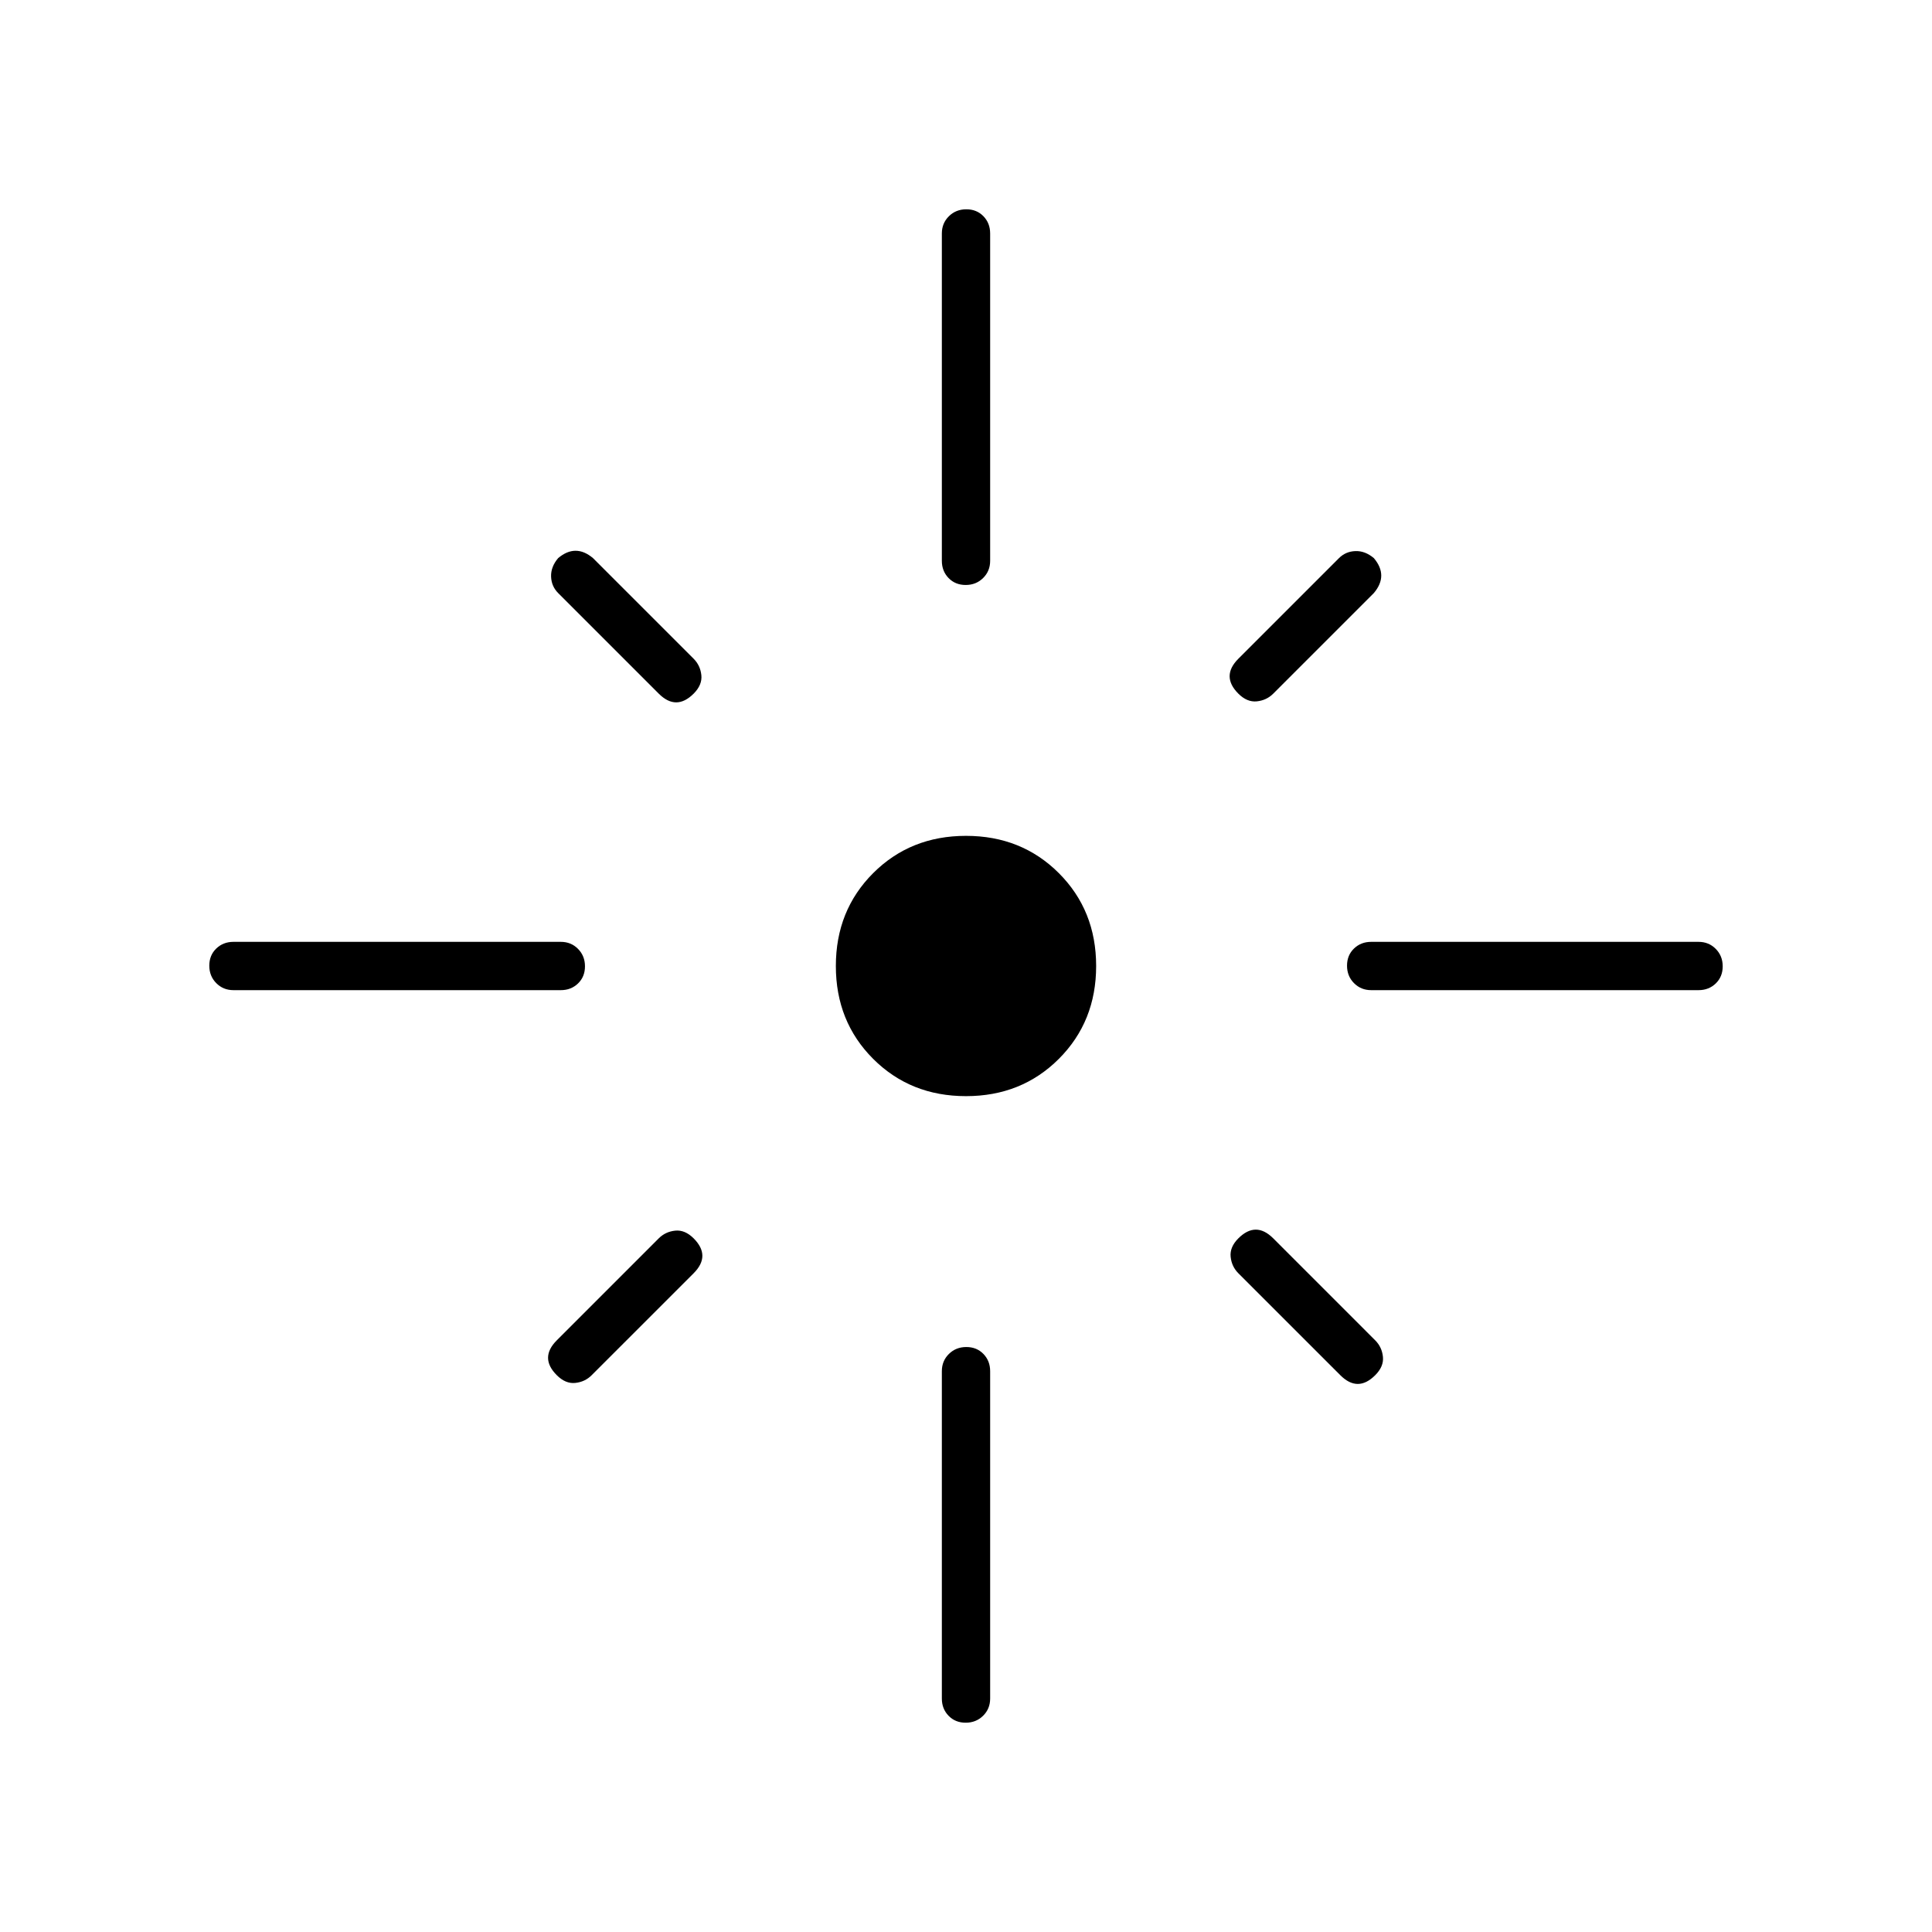 <svg xmlns="http://www.w3.org/2000/svg" height="40" viewBox="0 -960 960 960" width="40"><path d="M290.67-479.84q0 5.17-3.45 8.51-3.45 3.33-8.55 3.33H116q-5.1 0-8.55-3.5-3.45-3.49-3.45-8.66t3.45-8.51Q110.9-492 116-492h162.67q5.1 0 8.55 3.5 3.45 3.49 3.45 8.66Zm54-135.49Q340.33-611 336-611t-8.67-4.33l-50-50q-3.33-3.34-3.5-8.17-.16-4.83 3.5-9.17 4.34-3.66 8.67-3.66t8.67 3.66l50 50q3.33 3.34 3.83 8.17t-3.83 9.17Zm123.33-66V-844q0-5.1 3.5-8.55 3.49-3.45 8.66-3.45t8.51 3.45Q492-849.1 492-844v162.67q0 5.1-3.5 8.55-3.49 3.45-8.66 3.45t-8.51-3.45q-3.33-3.45-3.33-8.55Zm147.33 66Q611-619.67 611-624t4.33-8.67l50-50q3.34-3.33 8.17-3.5 4.83-.16 9.17 3.5 3.66 4.34 3.66 8.67t-3.66 8.67l-50 50q-3.34 3.33-8.17 3.83t-9.17-3.83Zm54 135.17q0-5.17 3.45-8.51 3.45-3.33 8.55-3.33H844q5.1 0 8.55 3.5 3.45 3.49 3.45 8.66t-3.45 8.51Q849.1-468 844-468H681.33q-5.1 0-8.55-3.5-3.45-3.49-3.45-8.66ZM480-415.33q-27.61 0-46.14-18.53T415.33-480q0-27.61 18.53-46.14T480-544.67q27.61 0 46.14 18.53T544.67-480q0 27.61-18.53 46.14T480-415.33Zm135.33 70.66Q619.67-349 624-349t8.67 4.33L683.33-294q3.34 3.33 3.84 8.17.5 4.83-3.84 9.16-4.33 4.34-8.66 4.34-4.34 0-8.67-4.34l-50.67-50.66q-3.33-3.34-3.83-8.17t3.83-9.17Zm-270.66 0Q349-340.33 349-336t-4.33 8.67L294-276.67q-3.33 3.34-8.17 3.84-4.83.5-9.16-3.84-4.34-4.33-4.34-8.66 0-4.34 4.34-8.67l50.66-50.67q3.34-3.33 8.17-3.83t9.17 3.83Zm135.49 54q5.17 0 8.51 3.45 3.33 3.45 3.33 8.55V-116q0 5.1-3.5 8.55-3.49 3.45-8.66 3.45t-8.51-3.45Q468-110.9 468-116v-162.67q0-5.1 3.5-8.55 3.49-3.45 8.66-3.45Z"/></svg>